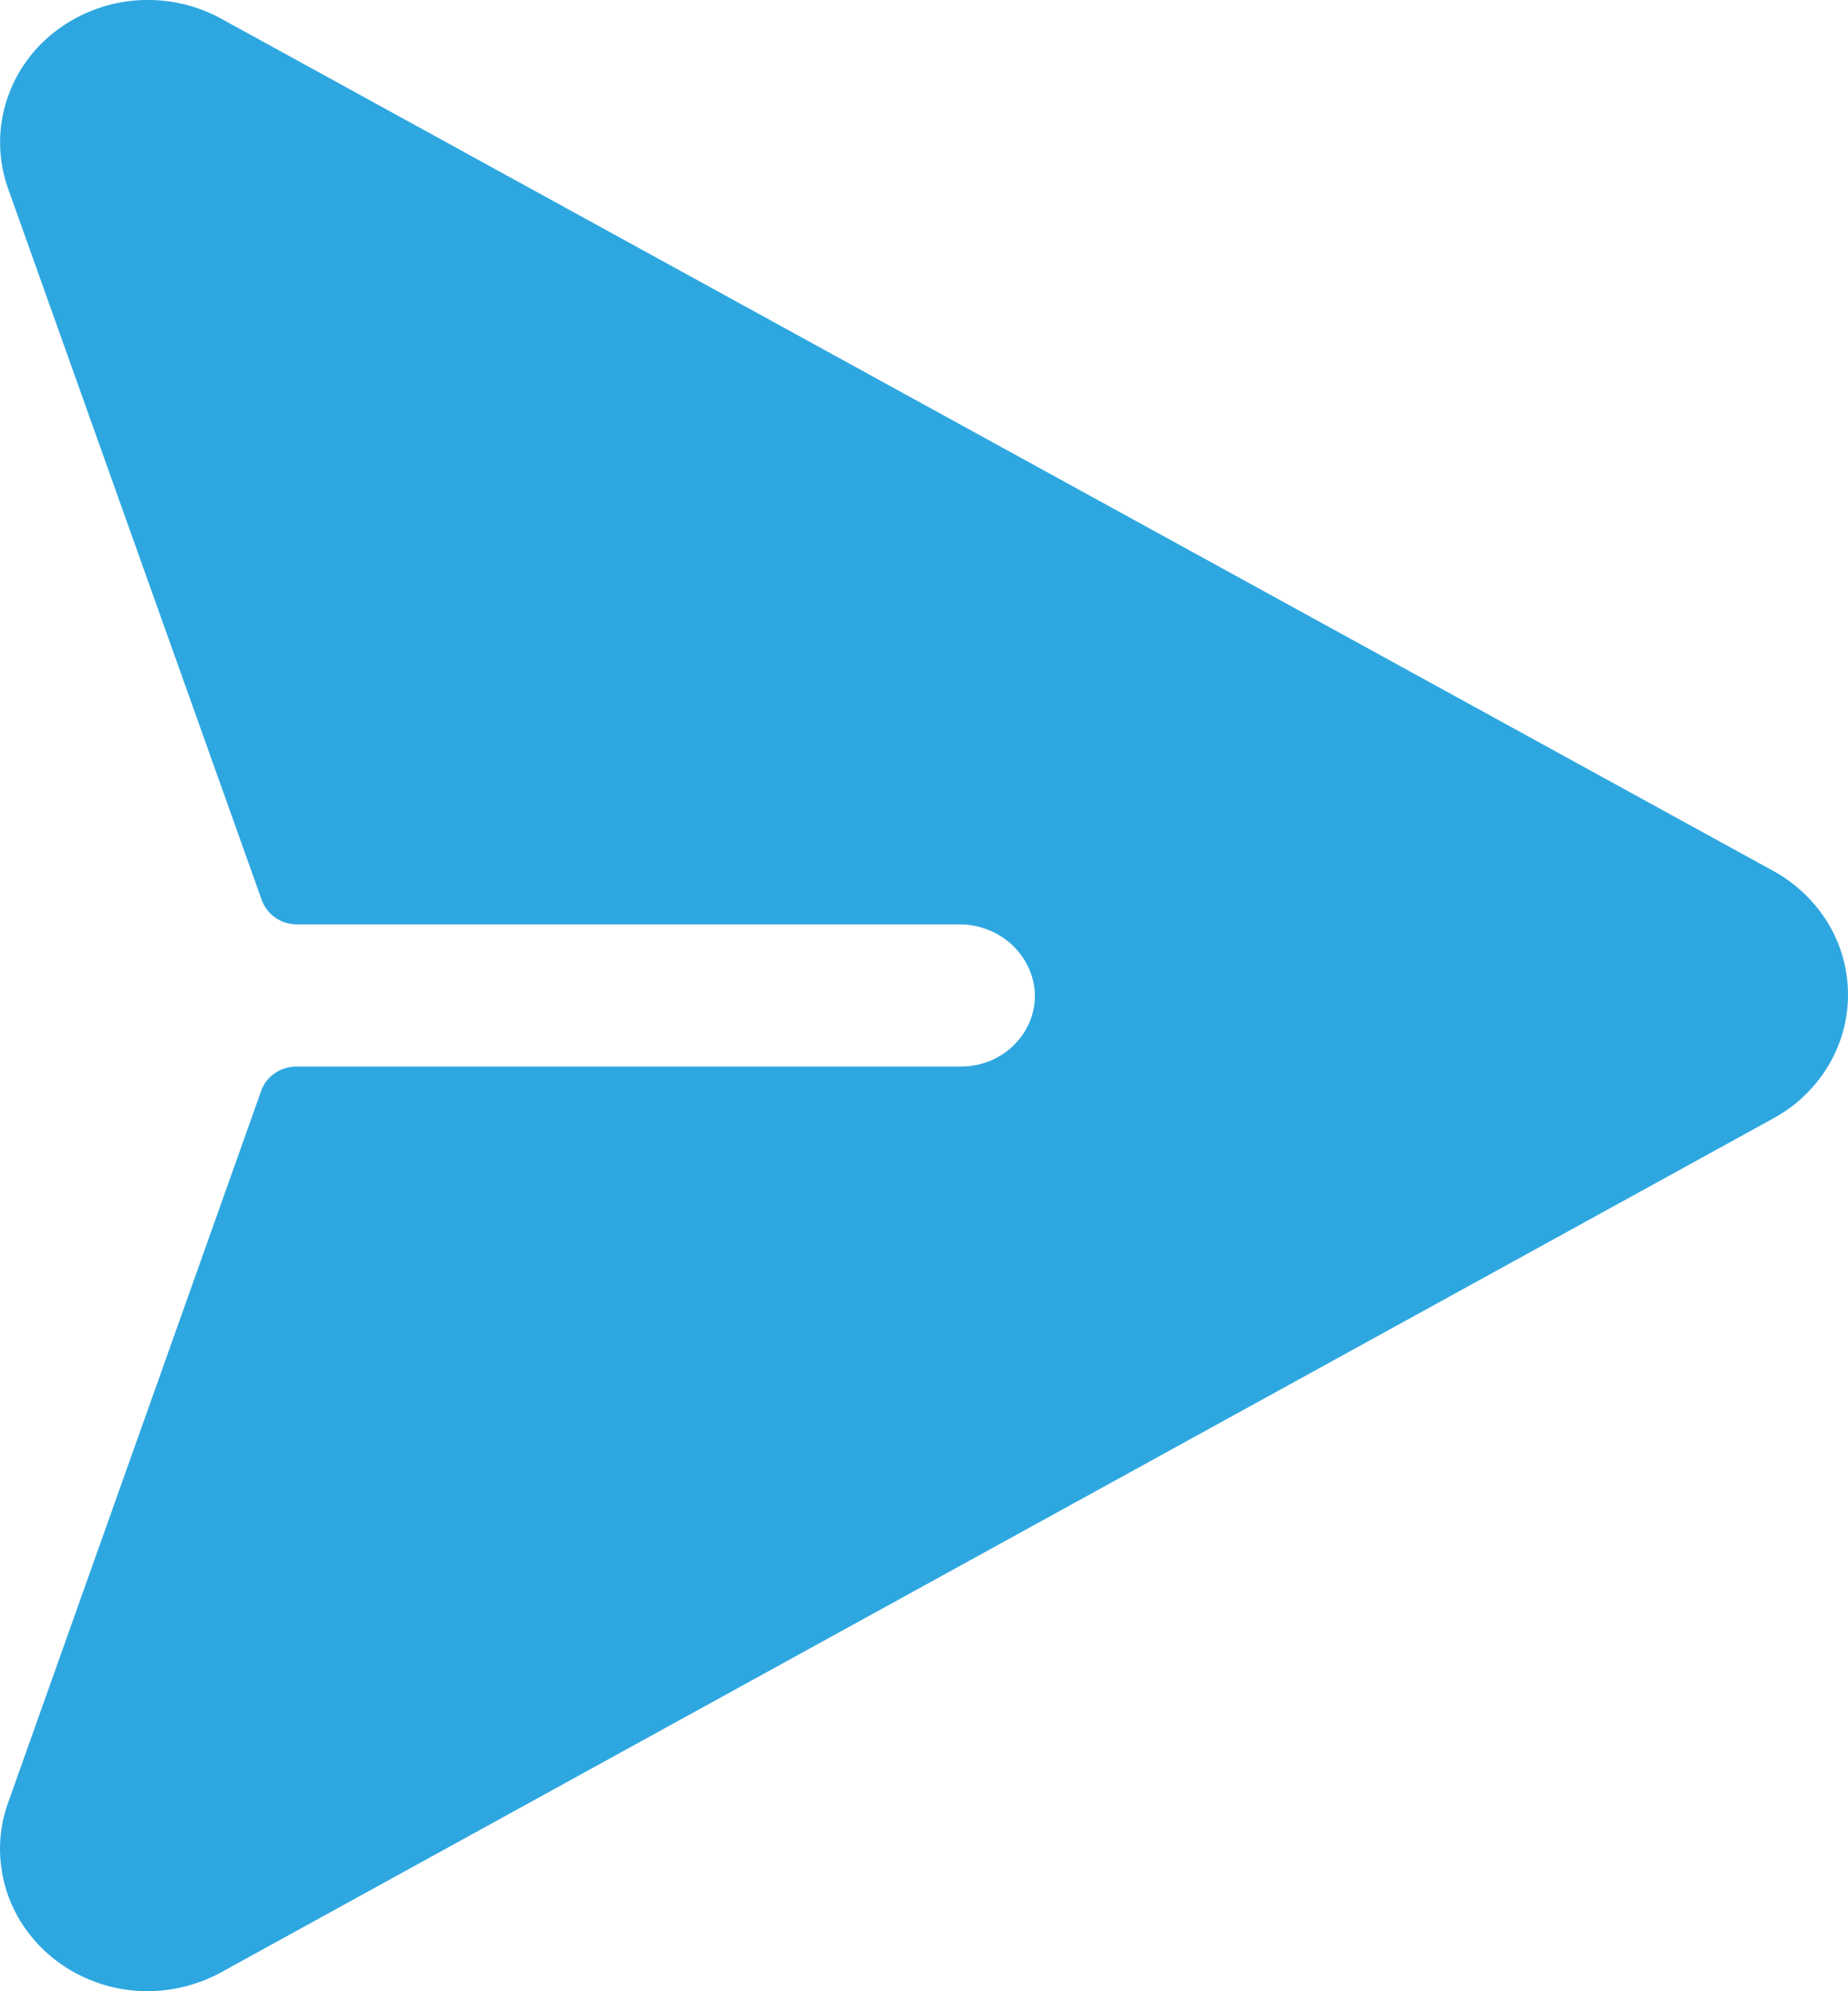 <svg width="13" height="14" viewBox="0 0 13 14" fill="none" xmlns="http://www.w3.org/2000/svg">
<path d="M13 6.992C13.001 7.17 12.951 7.345 12.858 7.499C12.764 7.653 12.63 7.78 12.468 7.867L1.552 13.869C1.395 13.954 1.218 13.999 1.038 14C0.872 14 0.708 13.961 0.56 13.887C0.413 13.814 0.286 13.707 0.19 13.576C0.094 13.446 0.032 13.295 0.01 13.136C-0.013 12.978 0.004 12.817 0.06 12.666L1.838 7.668C1.855 7.619 1.888 7.576 1.933 7.546C1.977 7.515 2.03 7.499 2.084 7.499H6.759C6.83 7.499 6.901 7.485 6.966 7.458C7.032 7.431 7.091 7.391 7.139 7.341C7.188 7.291 7.226 7.232 7.25 7.167C7.274 7.103 7.284 7.034 7.279 6.966C7.267 6.837 7.205 6.718 7.106 6.631C7.006 6.545 6.876 6.497 6.742 6.499H2.089C2.034 6.499 1.981 6.483 1.937 6.452C1.893 6.422 1.86 6.379 1.842 6.33L0.058 1.329C-0.011 1.138 -0.018 0.93 0.038 0.735C0.094 0.539 0.21 0.364 0.372 0.234C0.534 0.104 0.733 0.023 0.943 0.004C1.153 -0.015 1.364 0.028 1.548 0.127L12.47 6.121C12.631 6.208 12.764 6.335 12.858 6.488C12.951 6.641 13 6.815 13 6.992Z" fill="#2EA7E0"/>
</svg>
